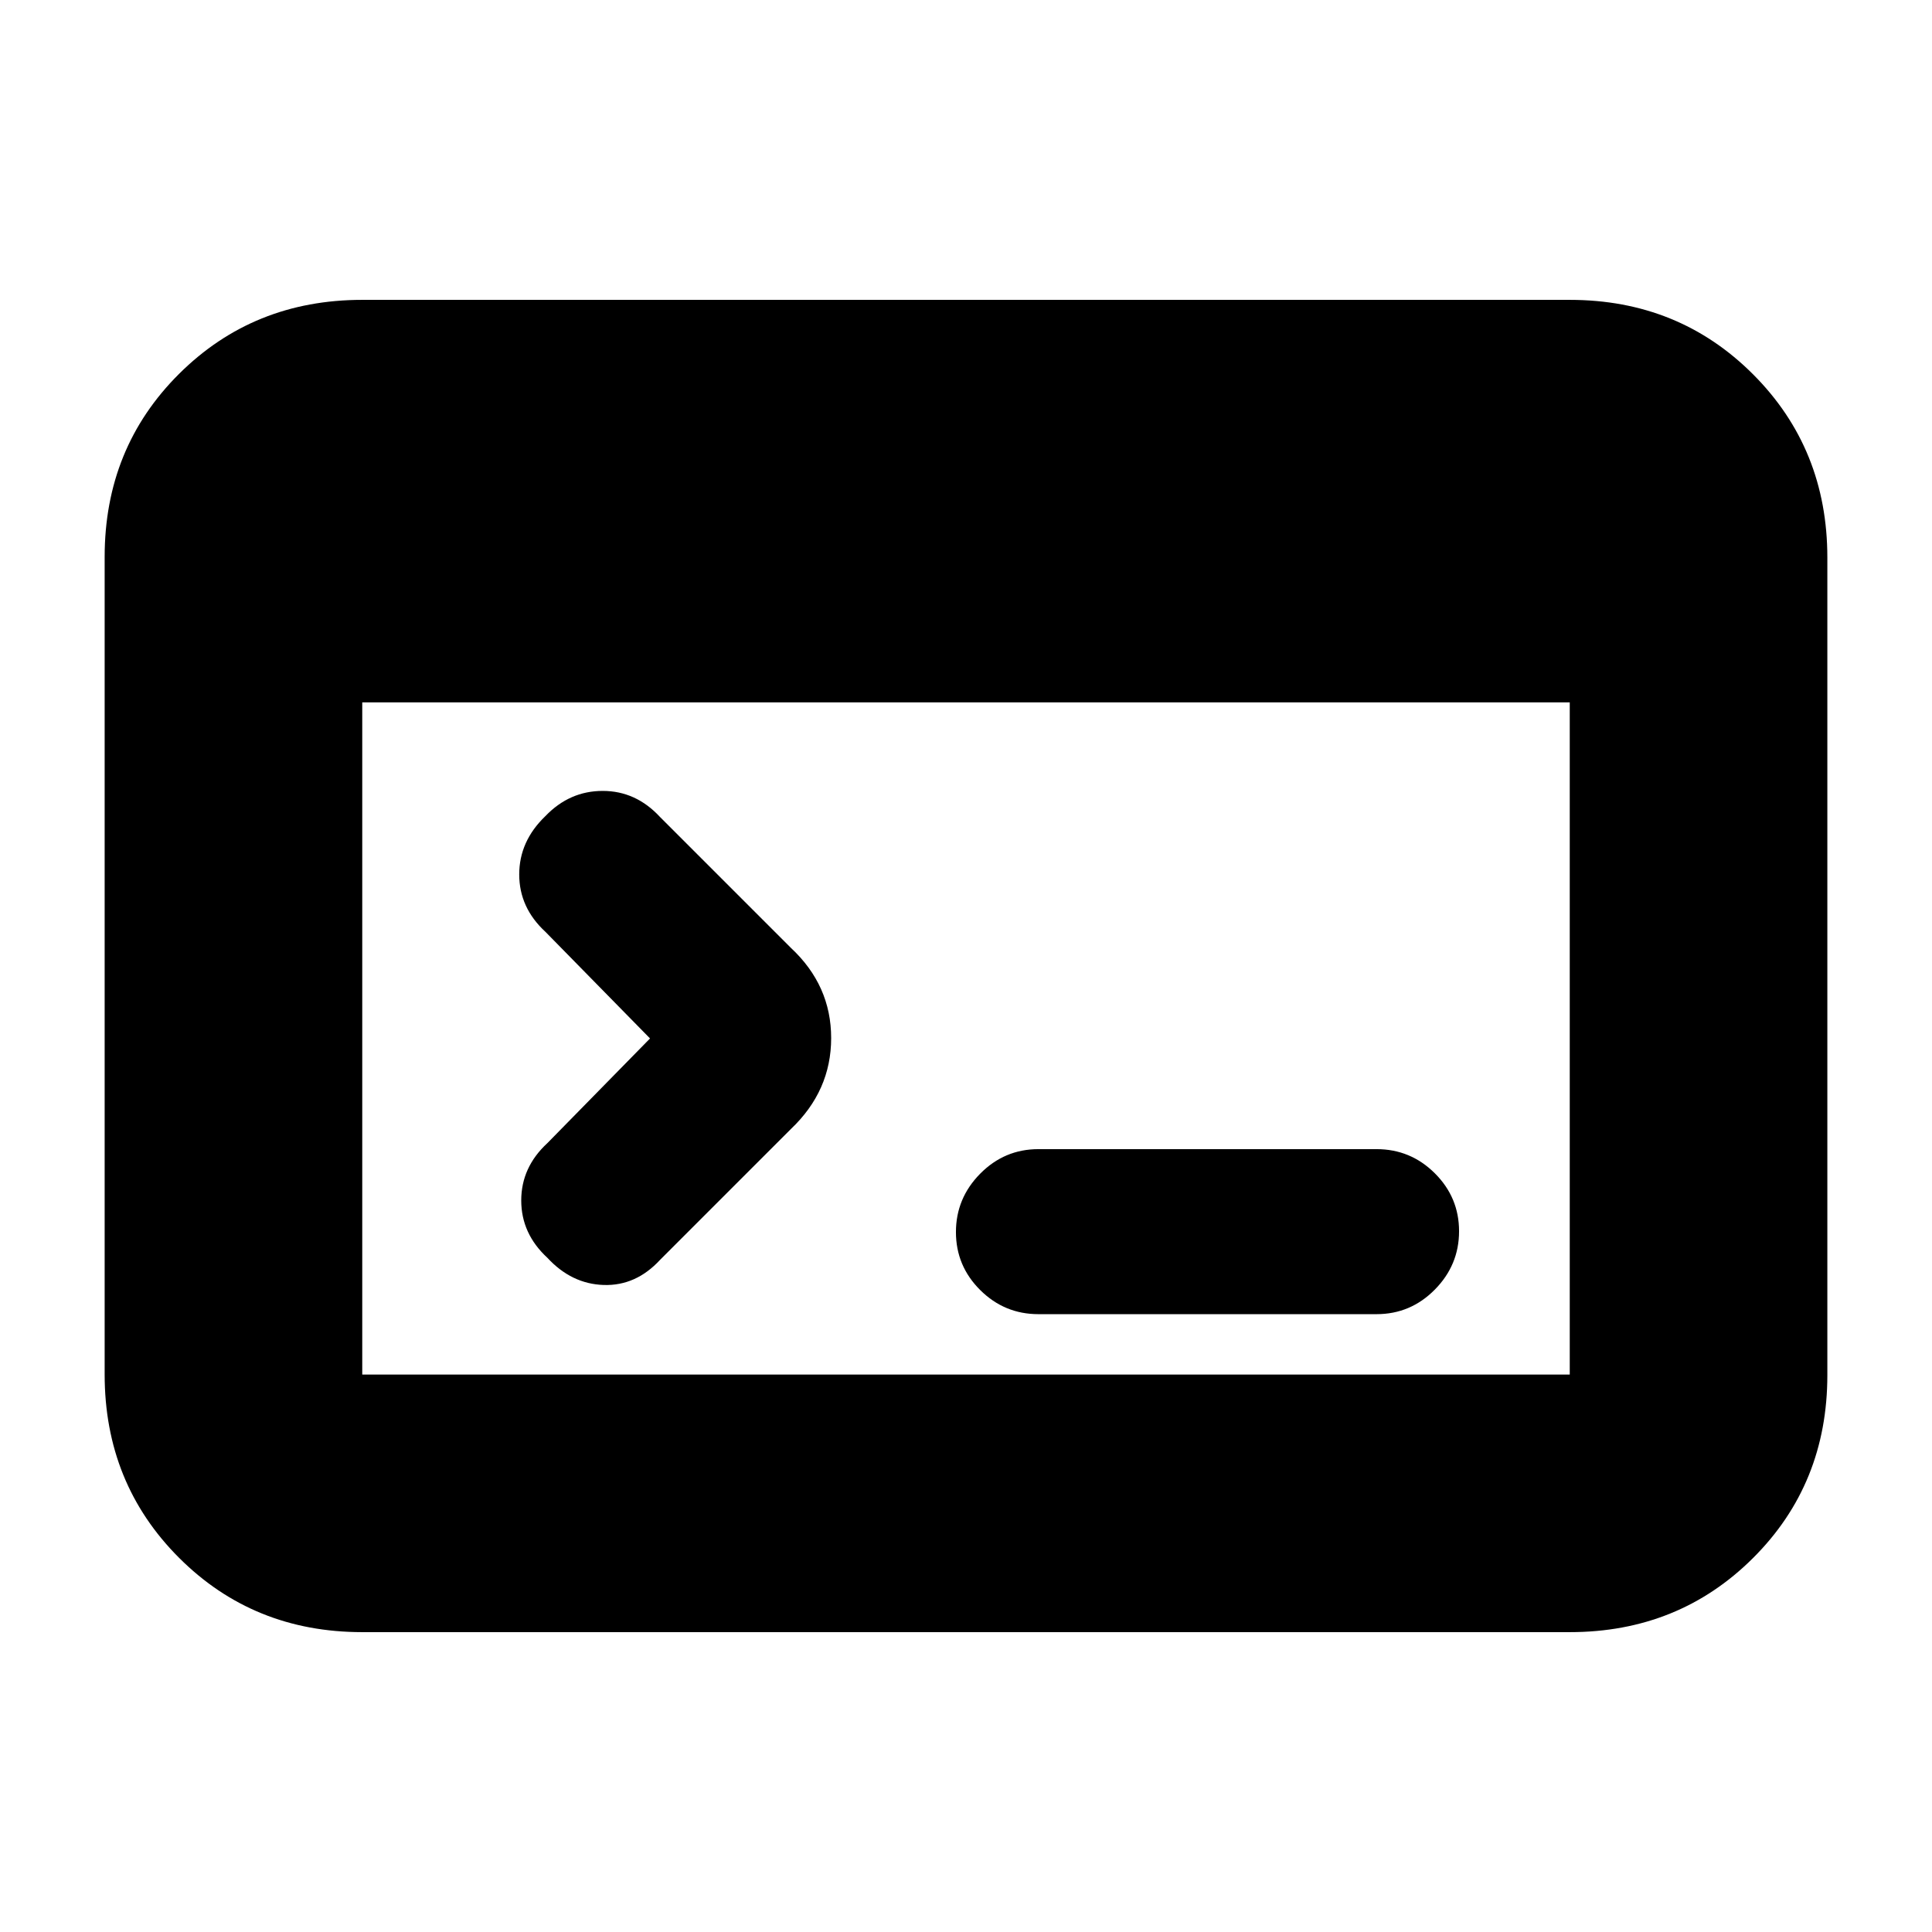 <svg xmlns="http://www.w3.org/2000/svg" height="20" viewBox="0 -960 960 960" width="20"><path d="M180-149q-54.1 0-91.05-36.96Q52-222.92 52-277.04v-406.24q0-54.12 36.95-90.92Q125.9-811 180-811h600q54.1 0 91.05 36.96Q908-737.08 908-682.96v406.24q0 54.12-36.95 90.92Q834.1-149 780-149H180Zm0-128h600v-334H180v334Zm143-167-52-53q-13-12-13-28.5t13-28.98Q283-567 299.5-567t28.5 13l65 65q20 18.64 20 44.82T393-399l-65 65q-12 13-28 12.5T272-335q-13-12-13-28.5t13-28.5l51-52Zm193 137q-16.9 0-28.95-11.99T475-347.79q0-16.81 12.05-29.01Q499.1-389 516-389h168q16.9 0 28.95 11.99t12.05 28.8q0 16.81-12.05 29.01Q700.9-307 684-307H516Z"/></svg>